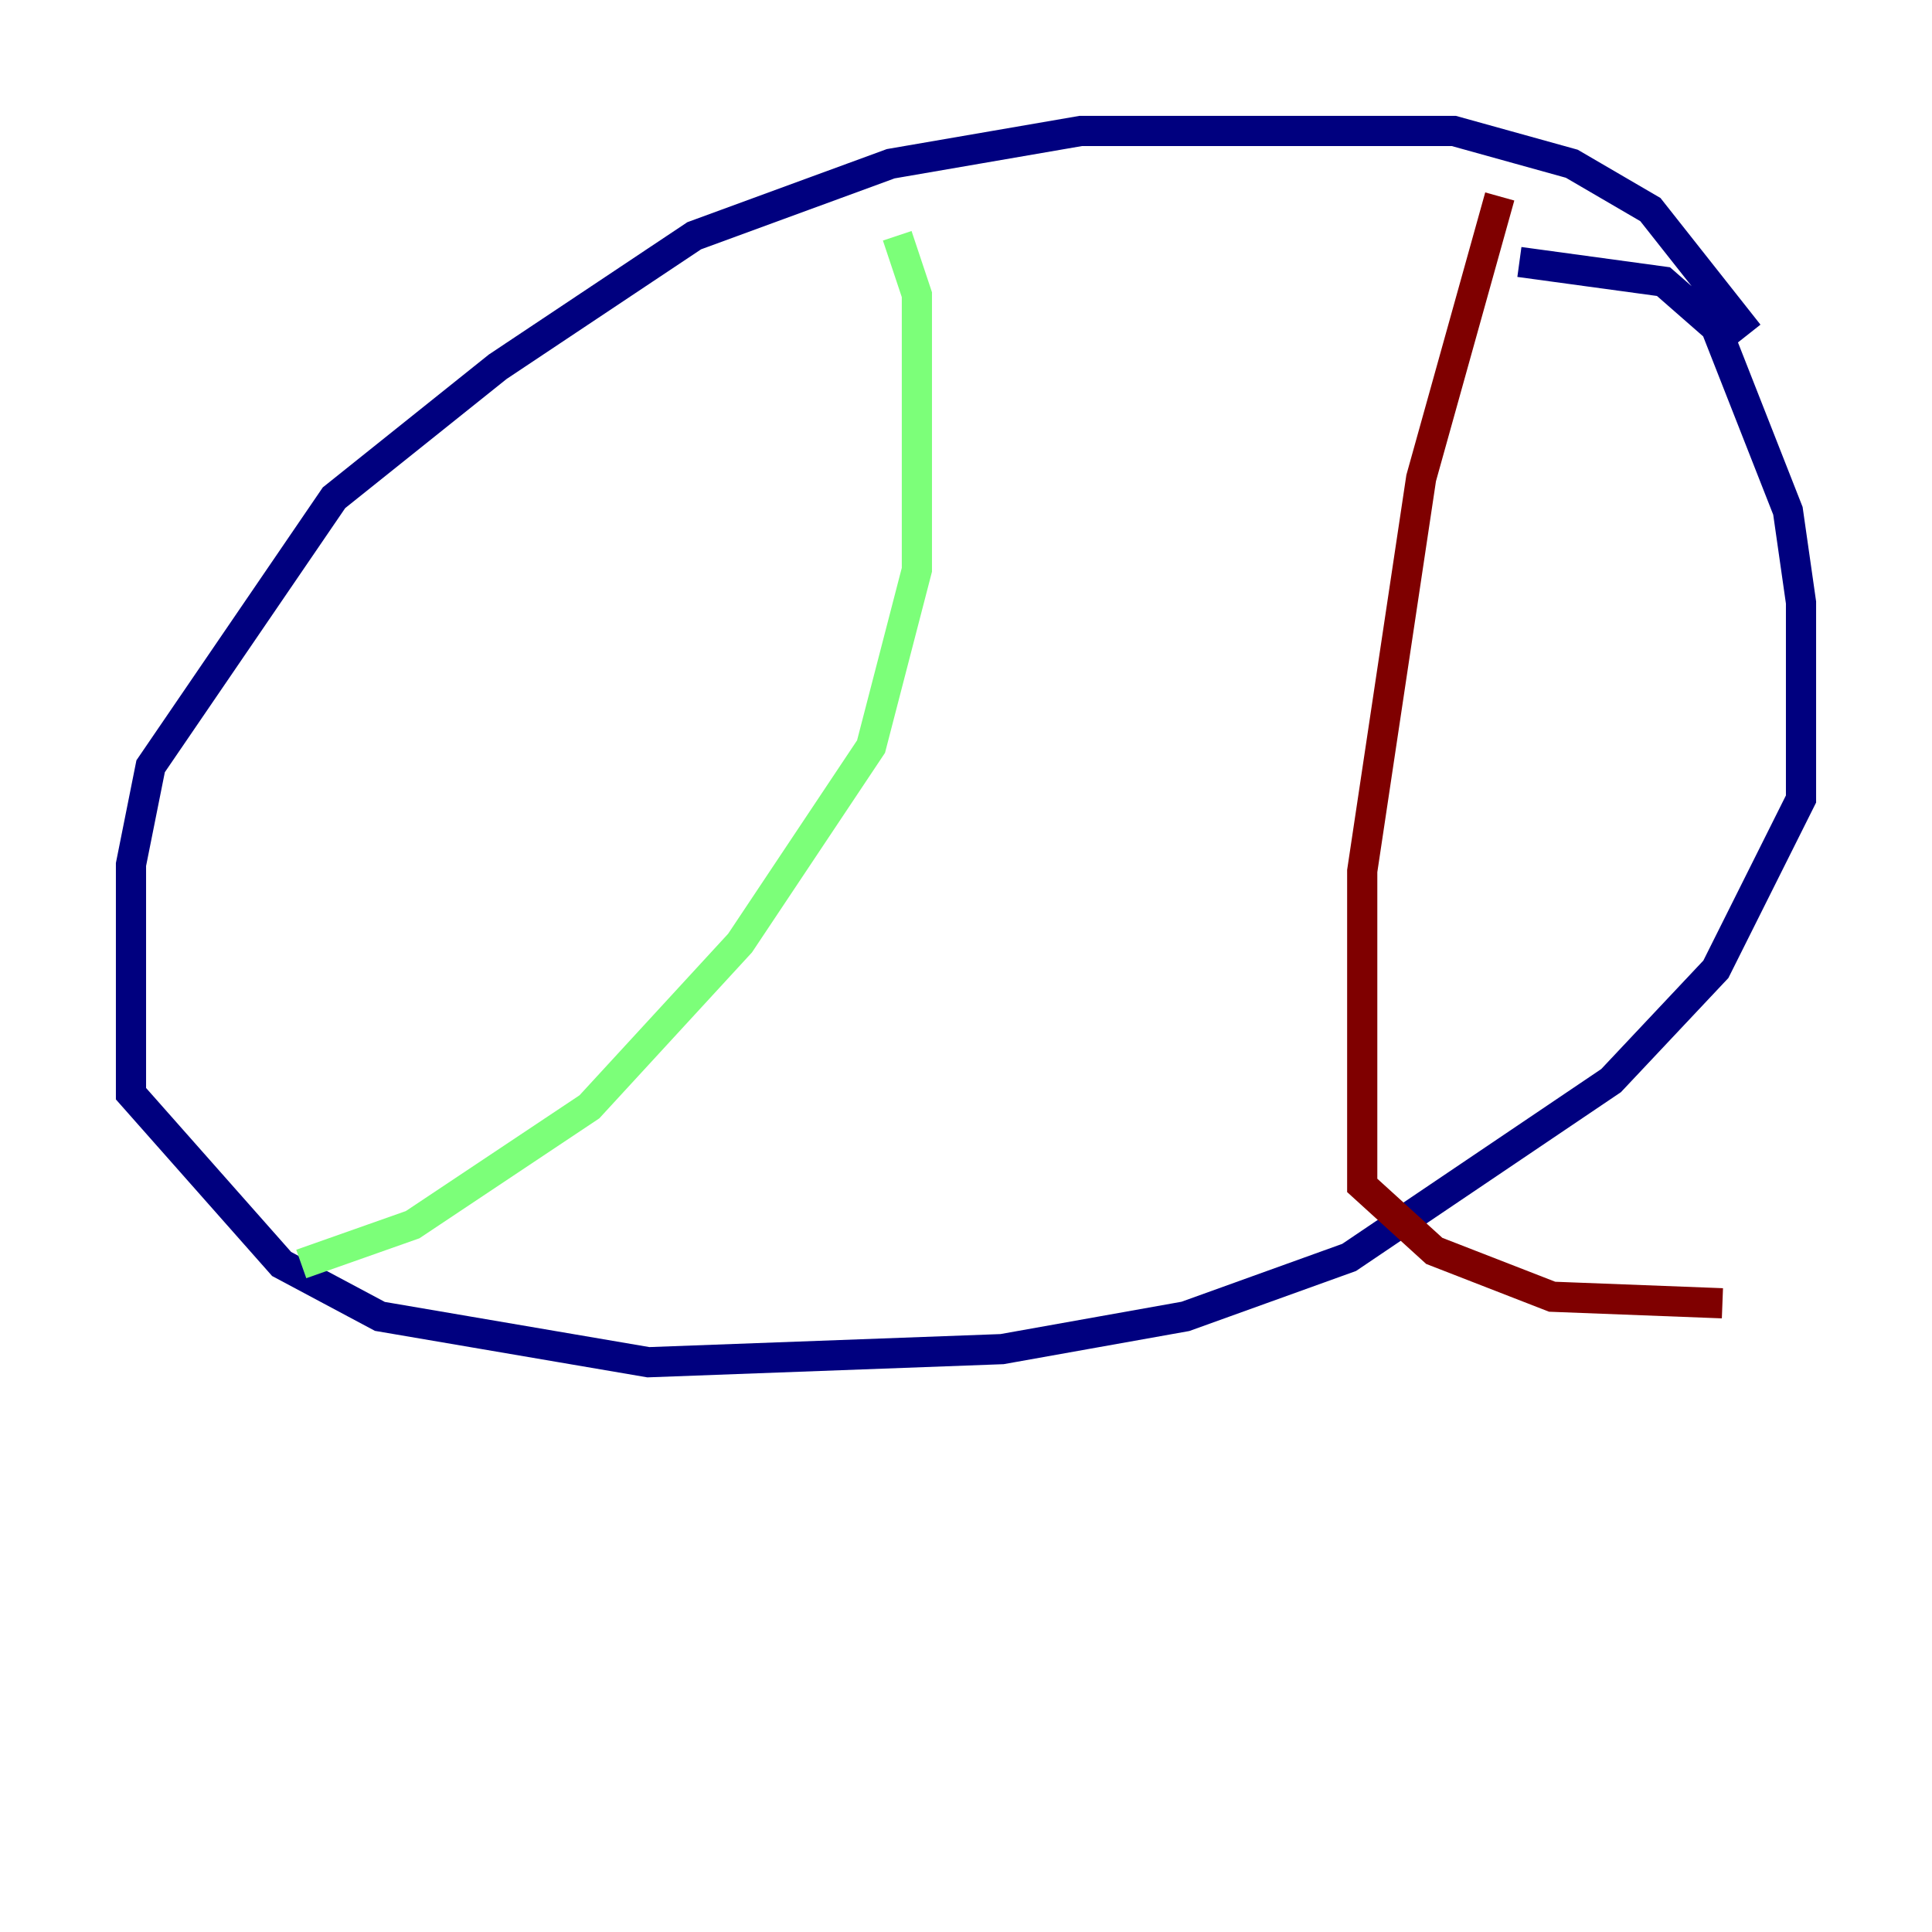 <?xml version="1.0" encoding="utf-8" ?>
<svg baseProfile="tiny" height="128" version="1.2" viewBox="0,0,128,128" width="128" xmlns="http://www.w3.org/2000/svg" xmlns:ev="http://www.w3.org/2001/xml-events" xmlns:xlink="http://www.w3.org/1999/xlink"><defs /><polyline fill="none" points="115.851,22.129 109.342,13.885 104.136,10.848 96.325,8.678 71.593,8.678 59.01,10.848 45.993,15.62 32.976,24.298 22.129,32.976 9.98,50.766 8.678,57.275 8.678,72.461 18.658,83.742 25.166,87.214 42.956,90.251 66.386,89.383 78.536,87.214 89.383,83.308 106.739,71.593 113.681,64.217 119.322,52.936 119.322,39.919 118.454,33.844 113.681,21.695 110.21,18.658 100.664,17.356" stroke="#00007f" stroke-width="2" /><polyline fill="none" points="59.444,15.62 60.746,19.525 60.746,37.749 57.709,49.464 49.031,62.481 39.051,73.329 27.336,81.139 19.959,83.742" stroke="#7cff79" stroke-width="2" /><polyline fill="none" points="99.363,13.017 94.156,31.675 90.251,57.709 90.251,78.536 95.024,82.875 102.834,85.912 114.115,86.346" stroke="#7f0000" stroke-width="2" /></svg>